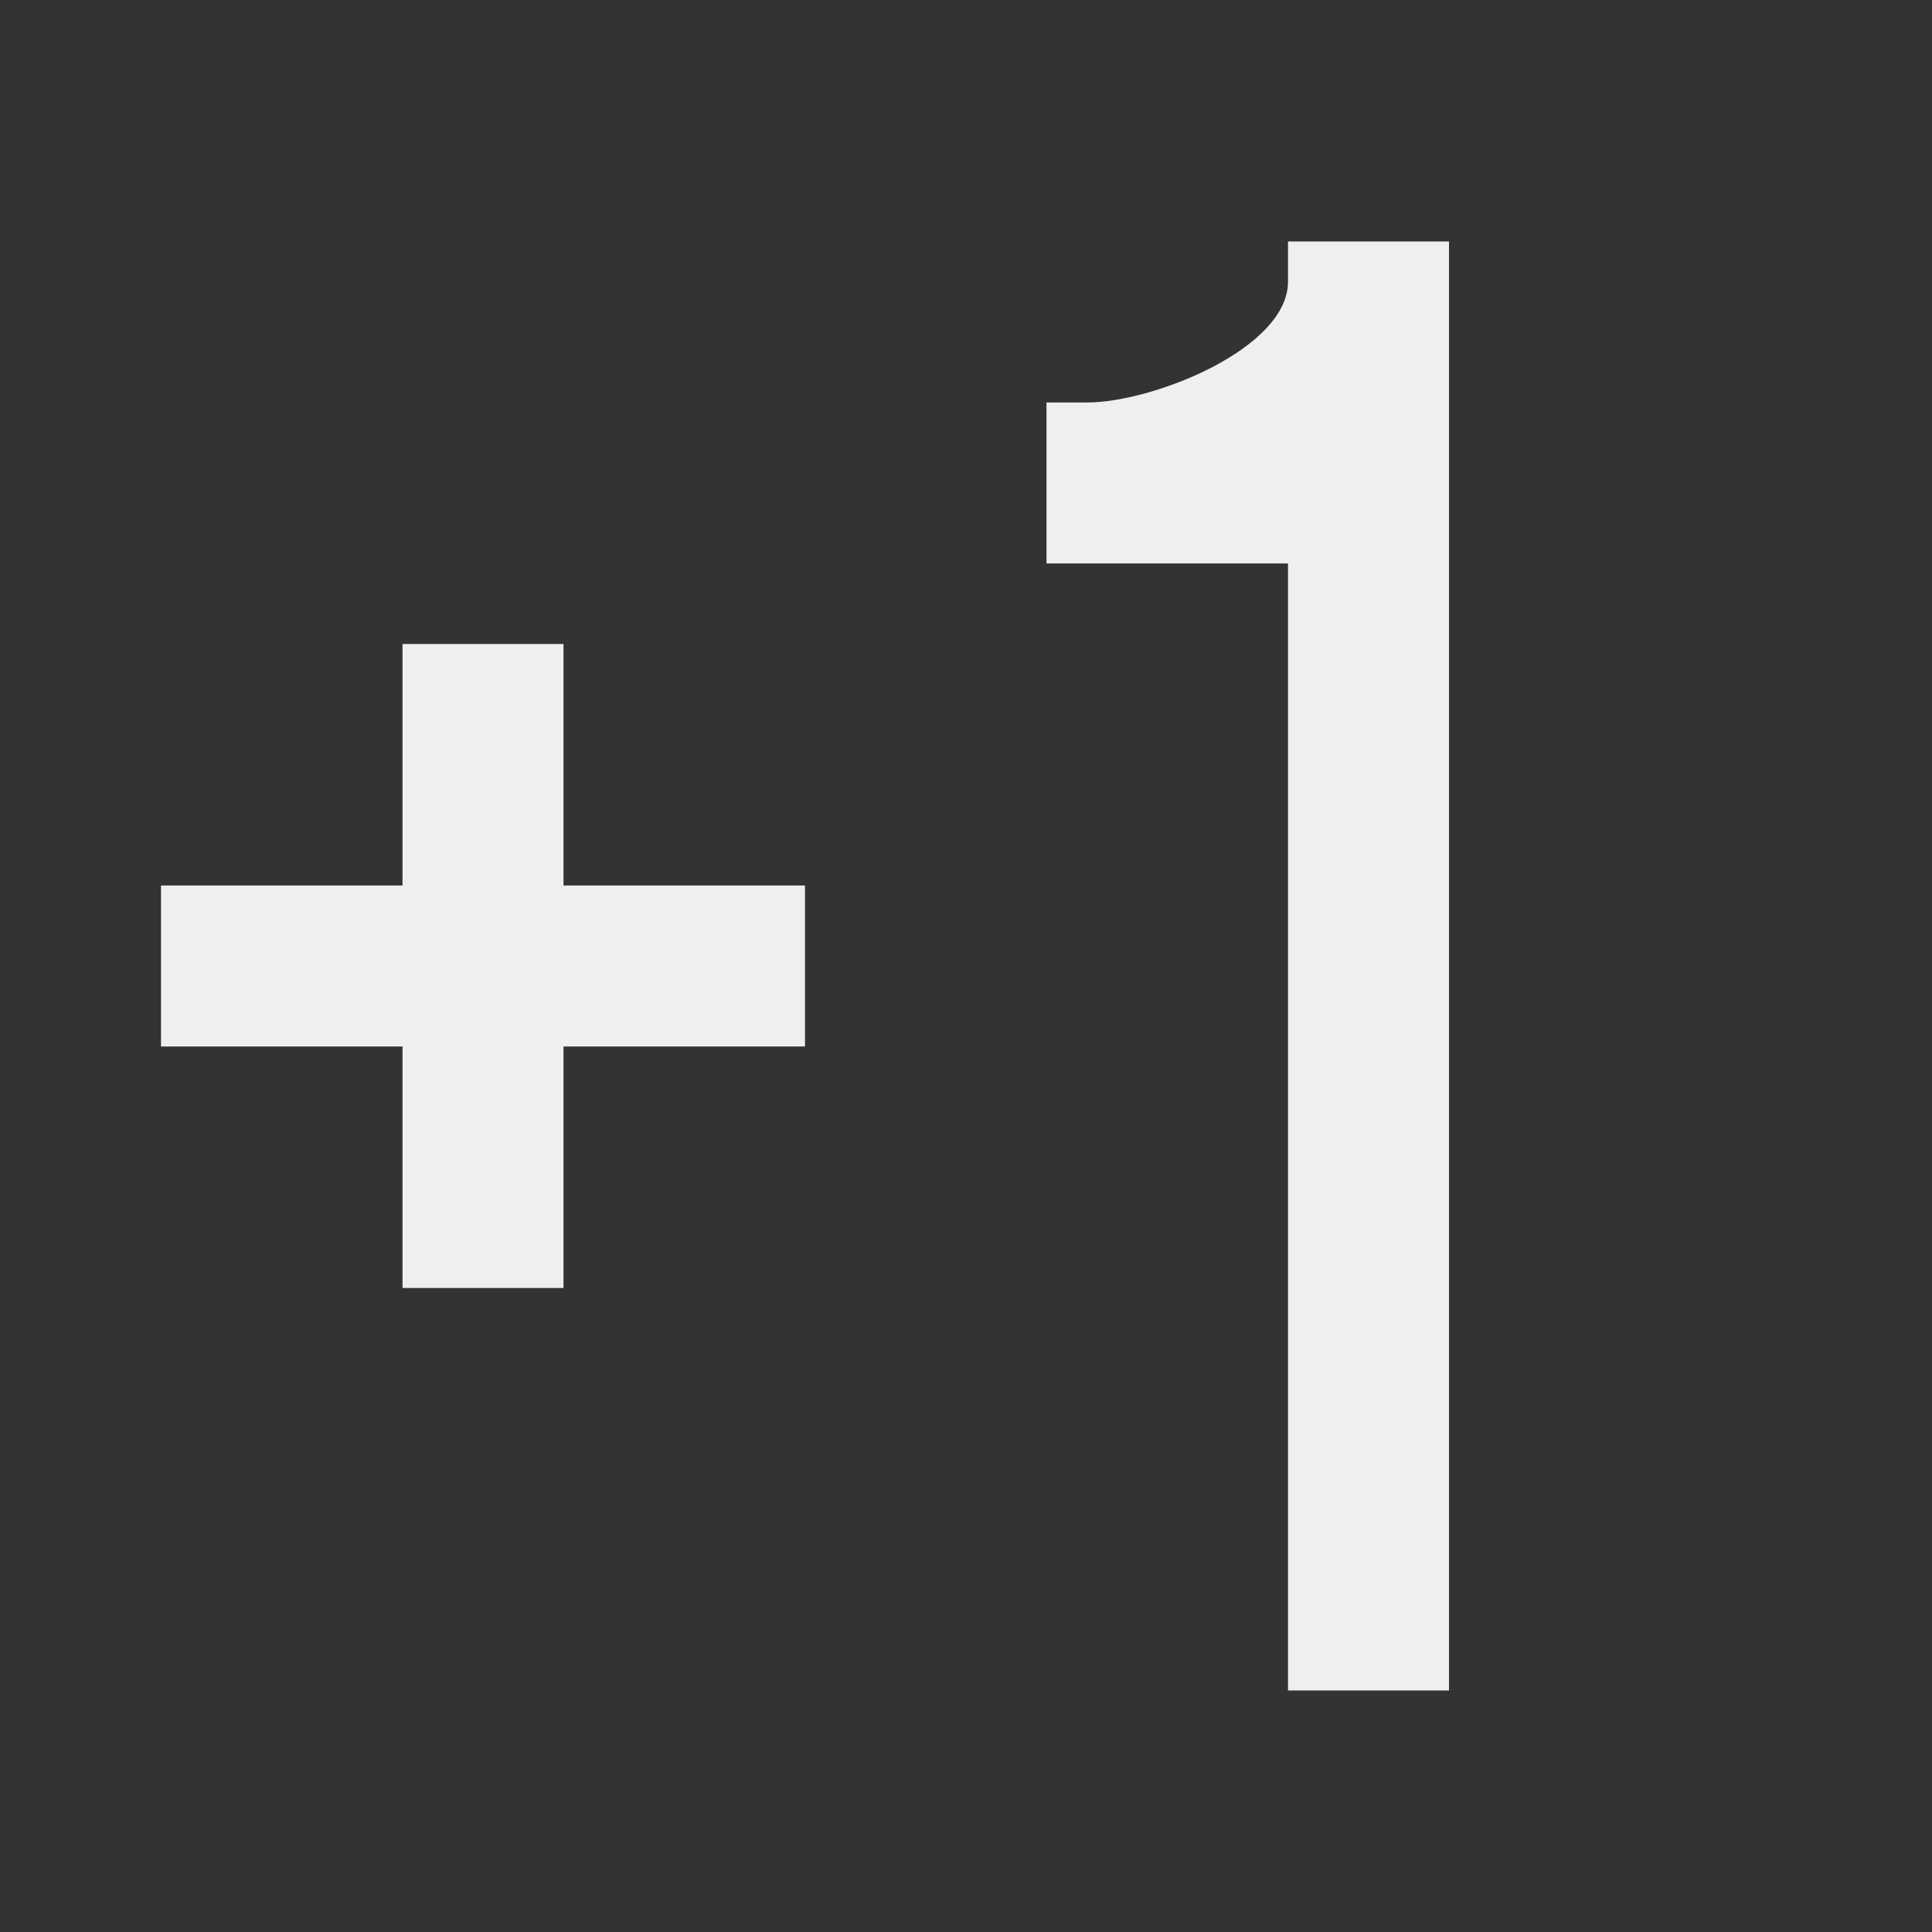 <svg height="24" viewBox="0 0 24 24" width="24" xmlns="http://www.w3.org/2000/svg"><rect x="0" y="0" width="24" height="24" fill="#333333" stroke="none"/><g fill="#efefef"><path d="m5 8v3h-3v2h3v3h2v-3h3v-2h-3v-3z" stroke-width="1.069"/><path d="m16 3v.5c0 .828-1.672 1.5-2.5 1.5h-.5v2h3v14h2v-18z"/></g></svg>